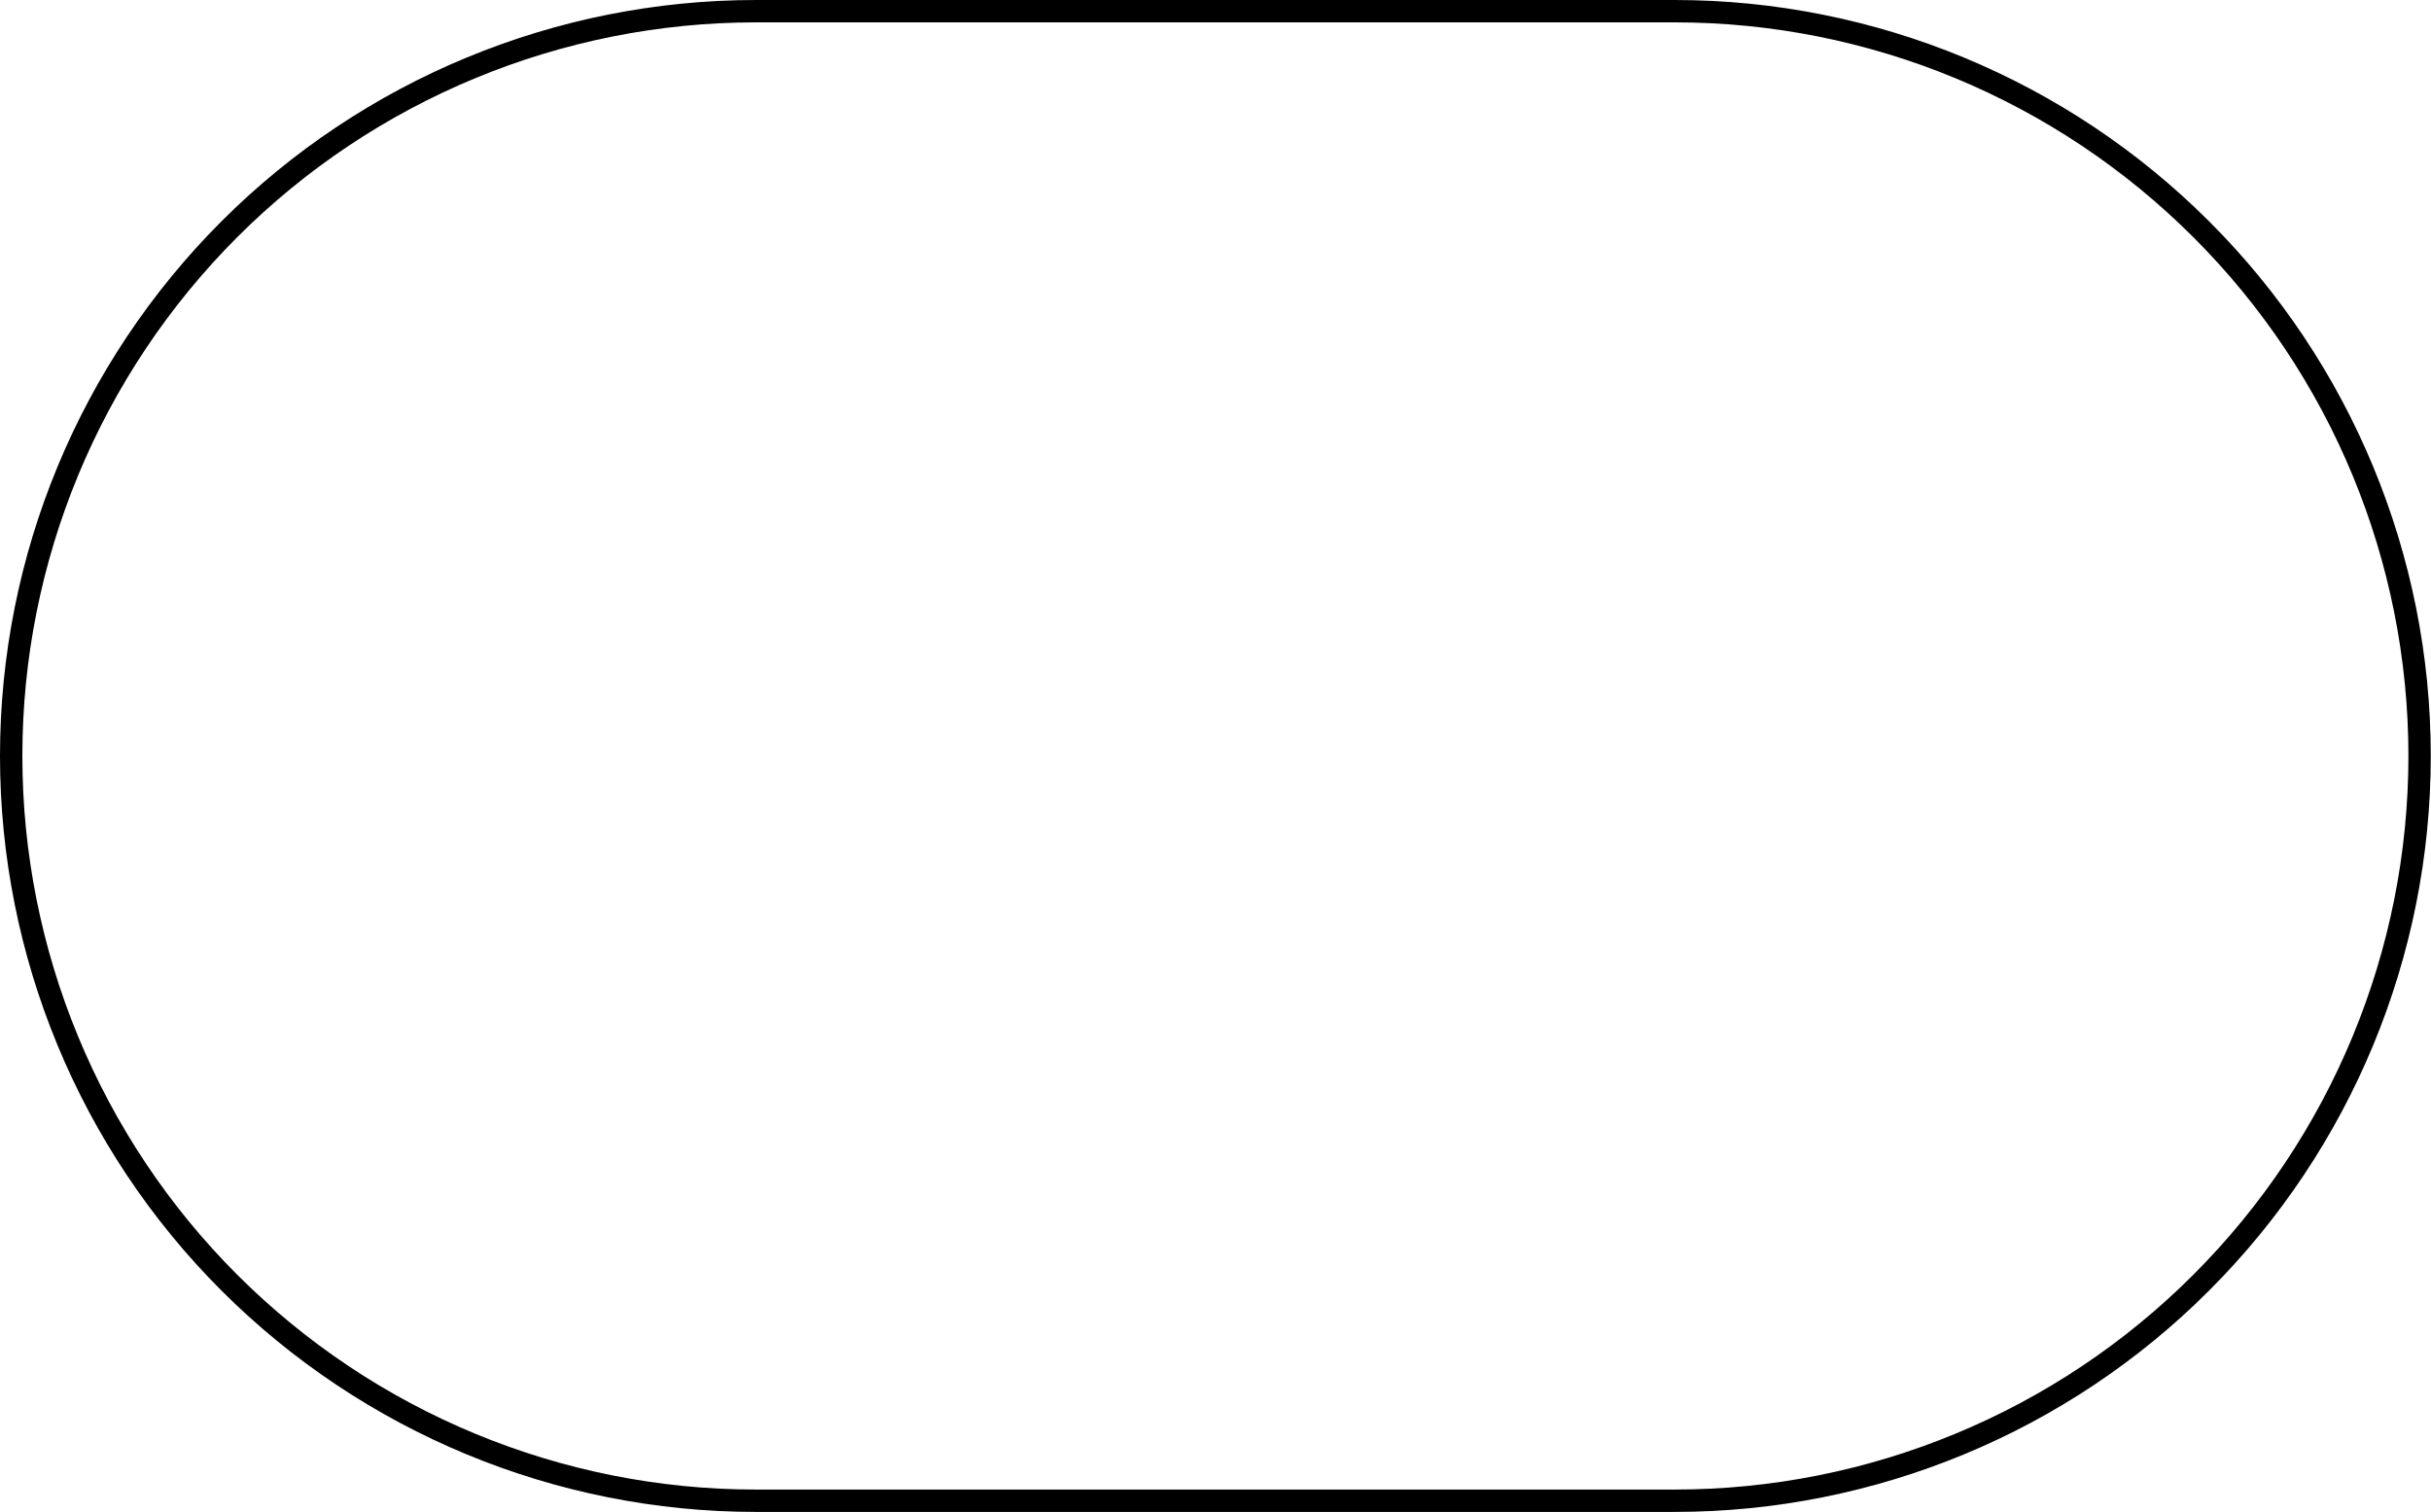 <?xml version="1.0" encoding="UTF-8"?>
<svg id="Ebene_1" data-name="Ebene 1" xmlns="http://www.w3.org/2000/svg" viewBox="0 0 108.72 67.61">
  <defs>
    <style>
      .cls-1 {
        fill: none;
        stroke: #000;
        stroke-linecap: round;
        stroke-linejoin: round;
      }
    </style>
  </defs>
  <path class="cls-1" d="M33.81.5c-8.83,0-17.31,3.51-23.55,9.75C4.01,16.5.5,24.97.5,33.81c0,8.83,3.51,17.31,9.75,23.55,6.25,6.25,14.72,9.76,23.55,9.76h41.1c8.83,0,17.31-3.51,23.55-9.76,6.25-6.25,9.76-14.72,9.76-23.55s-3.51-17.31-9.76-23.55c-6.25-6.25-14.72-9.76-23.55-9.76h-41.1Z"/>
</svg>